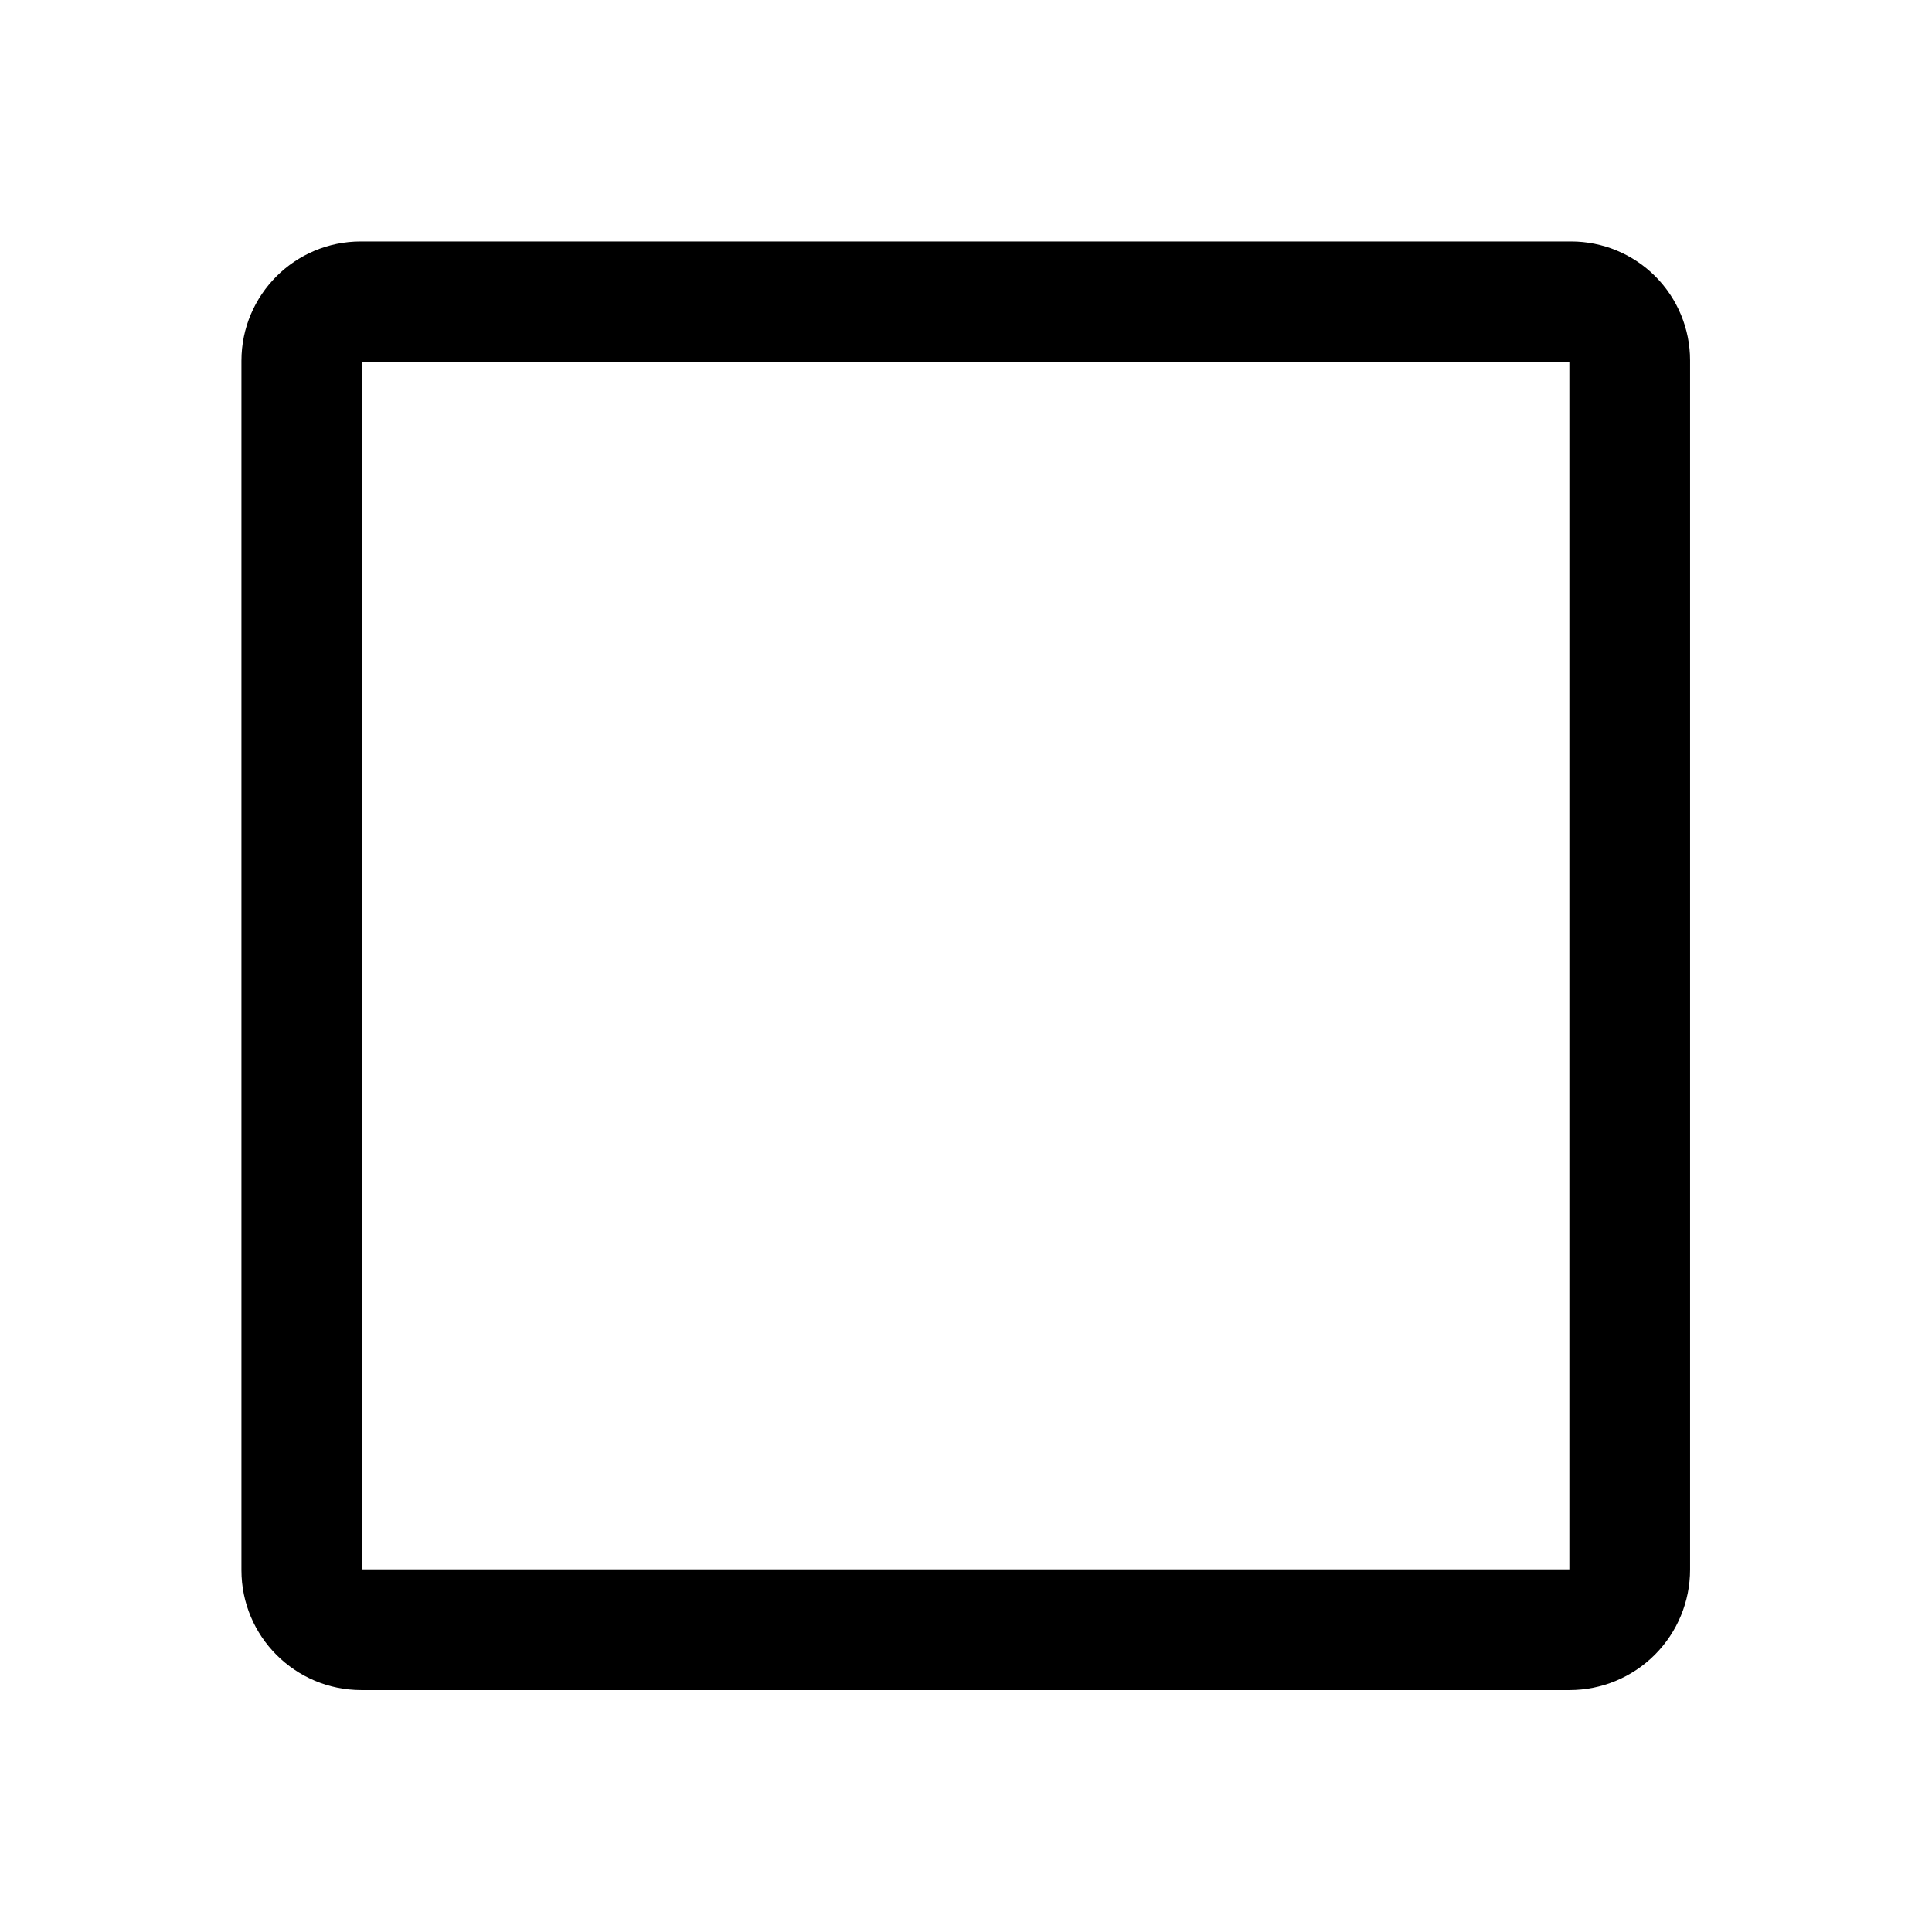 <?xml version="1.0" encoding="UTF-8" standalone="no"?>
<!DOCTYPE svg PUBLIC "-//W3C//DTD SVG 1.1//EN" "http://www.w3.org/Graphics/SVG/1.1/DTD/svg11.dtd">
<svg width="100%" height="100%" viewBox="0 0 1024 1024" version="1.1" xmlns="http://www.w3.org/2000/svg" xmlns:xlink="http://www.w3.org/1999/xlink" xml:space="preserve" xmlns:serif="http://www.serif.com/" style="fill-rule:evenodd;clip-rule:evenodd;stroke-linejoin:round;stroke-miterlimit:2;">
    <g transform="matrix(0.975,0,0,0.975,5.32907e-15,16.384)">
        <path d="M196.458,901.95C160.445,901.95 131.25,872.755 131.25,836.742L131.25,179.344C131.25,143.504 160.304,114.45 196.144,114.45L854.091,114.45C871.24,114.45 887.686,121.262 899.812,133.388C911.938,145.514 918.75,161.96 918.75,179.109L918.75,836.433C918.75,853.809 911.847,870.474 899.56,882.76C887.274,895.047 870.609,901.95 853.233,901.95L196.458,901.95ZM196.875,836.325L853.125,836.325L853.125,180.075L196.875,180.075L196.875,836.325Z" style="fill-rule:nonzero;"/>
    </g>
</svg>
